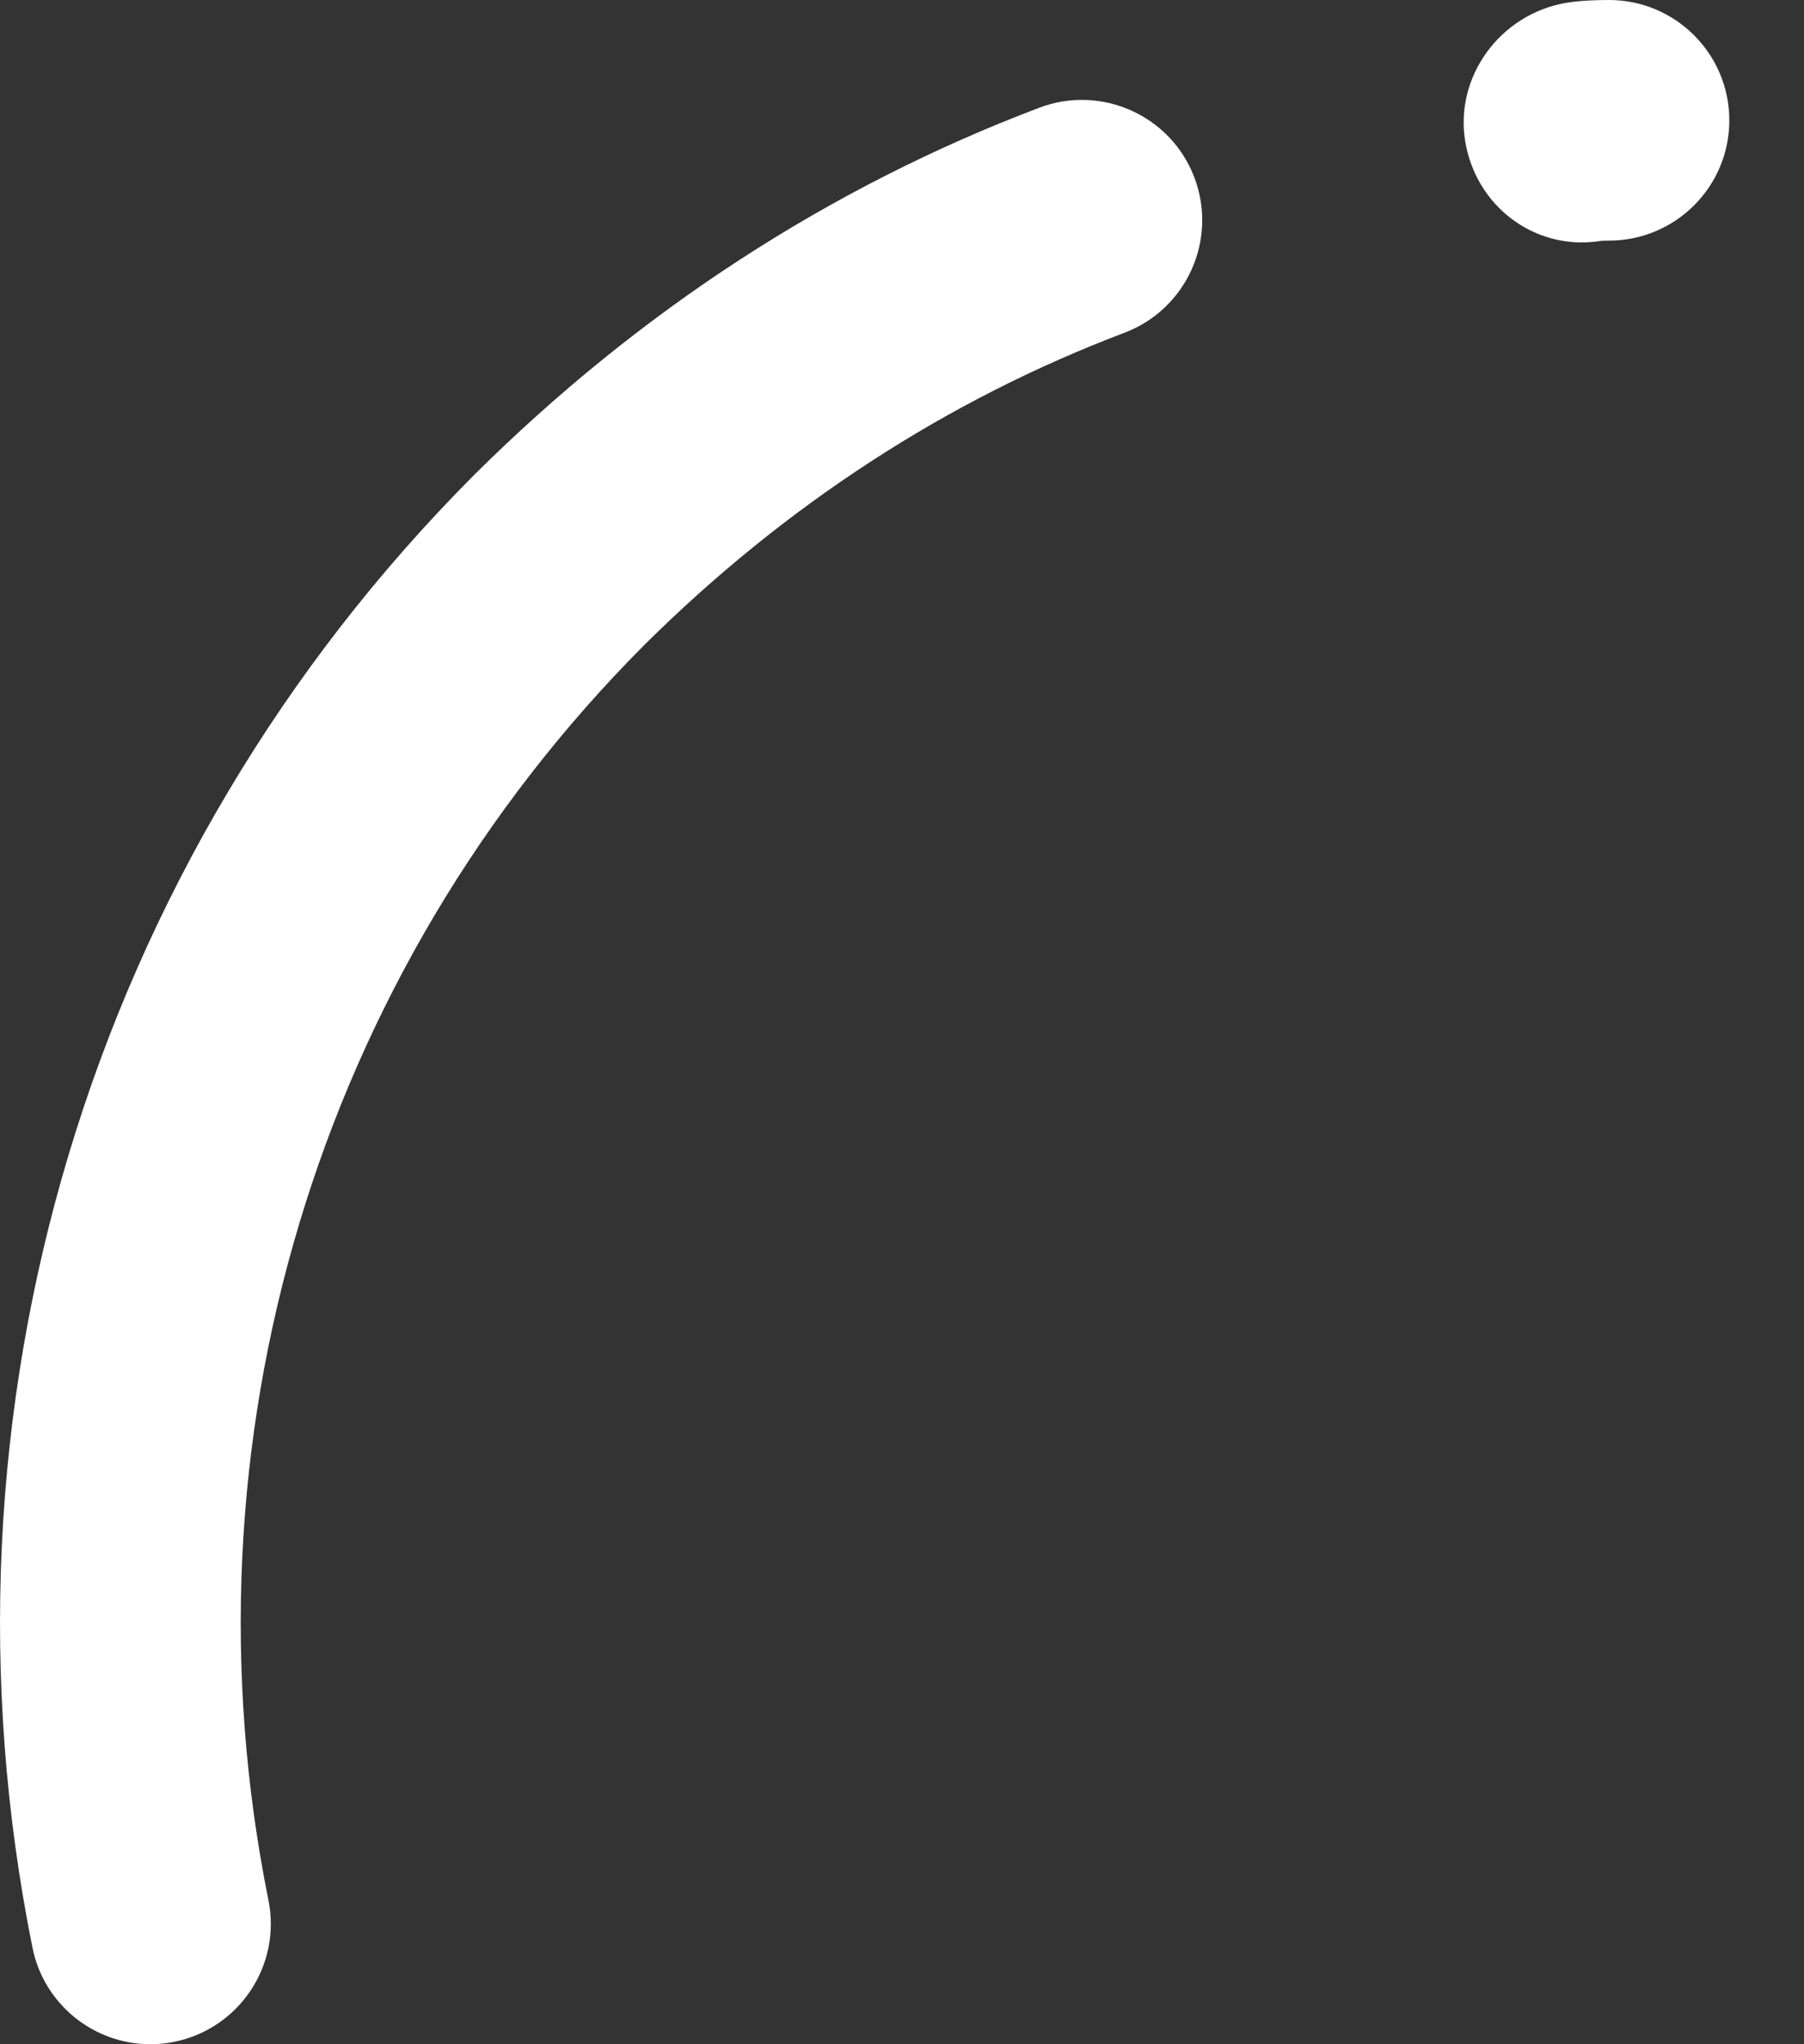 <svg width="15" height="17" viewBox="0 0 15 17" fill="none" xmlns="http://www.w3.org/2000/svg">
<rect x="0" y="0" width="15" height="17" fill="#333333" stroke="none"/>
<path d="M8.641 0.896C6.9 1.556 5.321 2.581 3.945 3.947C0.745 7.156 -0.628 11.736 0.27 16.197C0.366 16.672 0.783 17 1.25 17C1.316 17 1.382 16.994 1.448 16.98C1.99 16.871 2.341 16.343 2.232 15.802C1.466 11.998 2.636 8.094 5.358 5.363C6.53 4.2 7.873 3.327 9.35 2.767C9.867 2.571 10.127 1.993 9.931 1.476C9.736 0.96 9.157 0.7 8.641 0.896ZM13.378 0C13.265 0 13.133 0.005 13.02 0.024C12.475 0.118 12.091 0.637 12.184 1.181C12.267 1.669 12.677 2.016 13.152 2.016C13.208 2.016 13.264 2.011 13.32 2.002L13.378 2.001C13.931 2.001 14.379 1.553 14.379 1.001C14.379 0.448 13.931 0 13.378 0Z" fill="white"/>
</svg>
